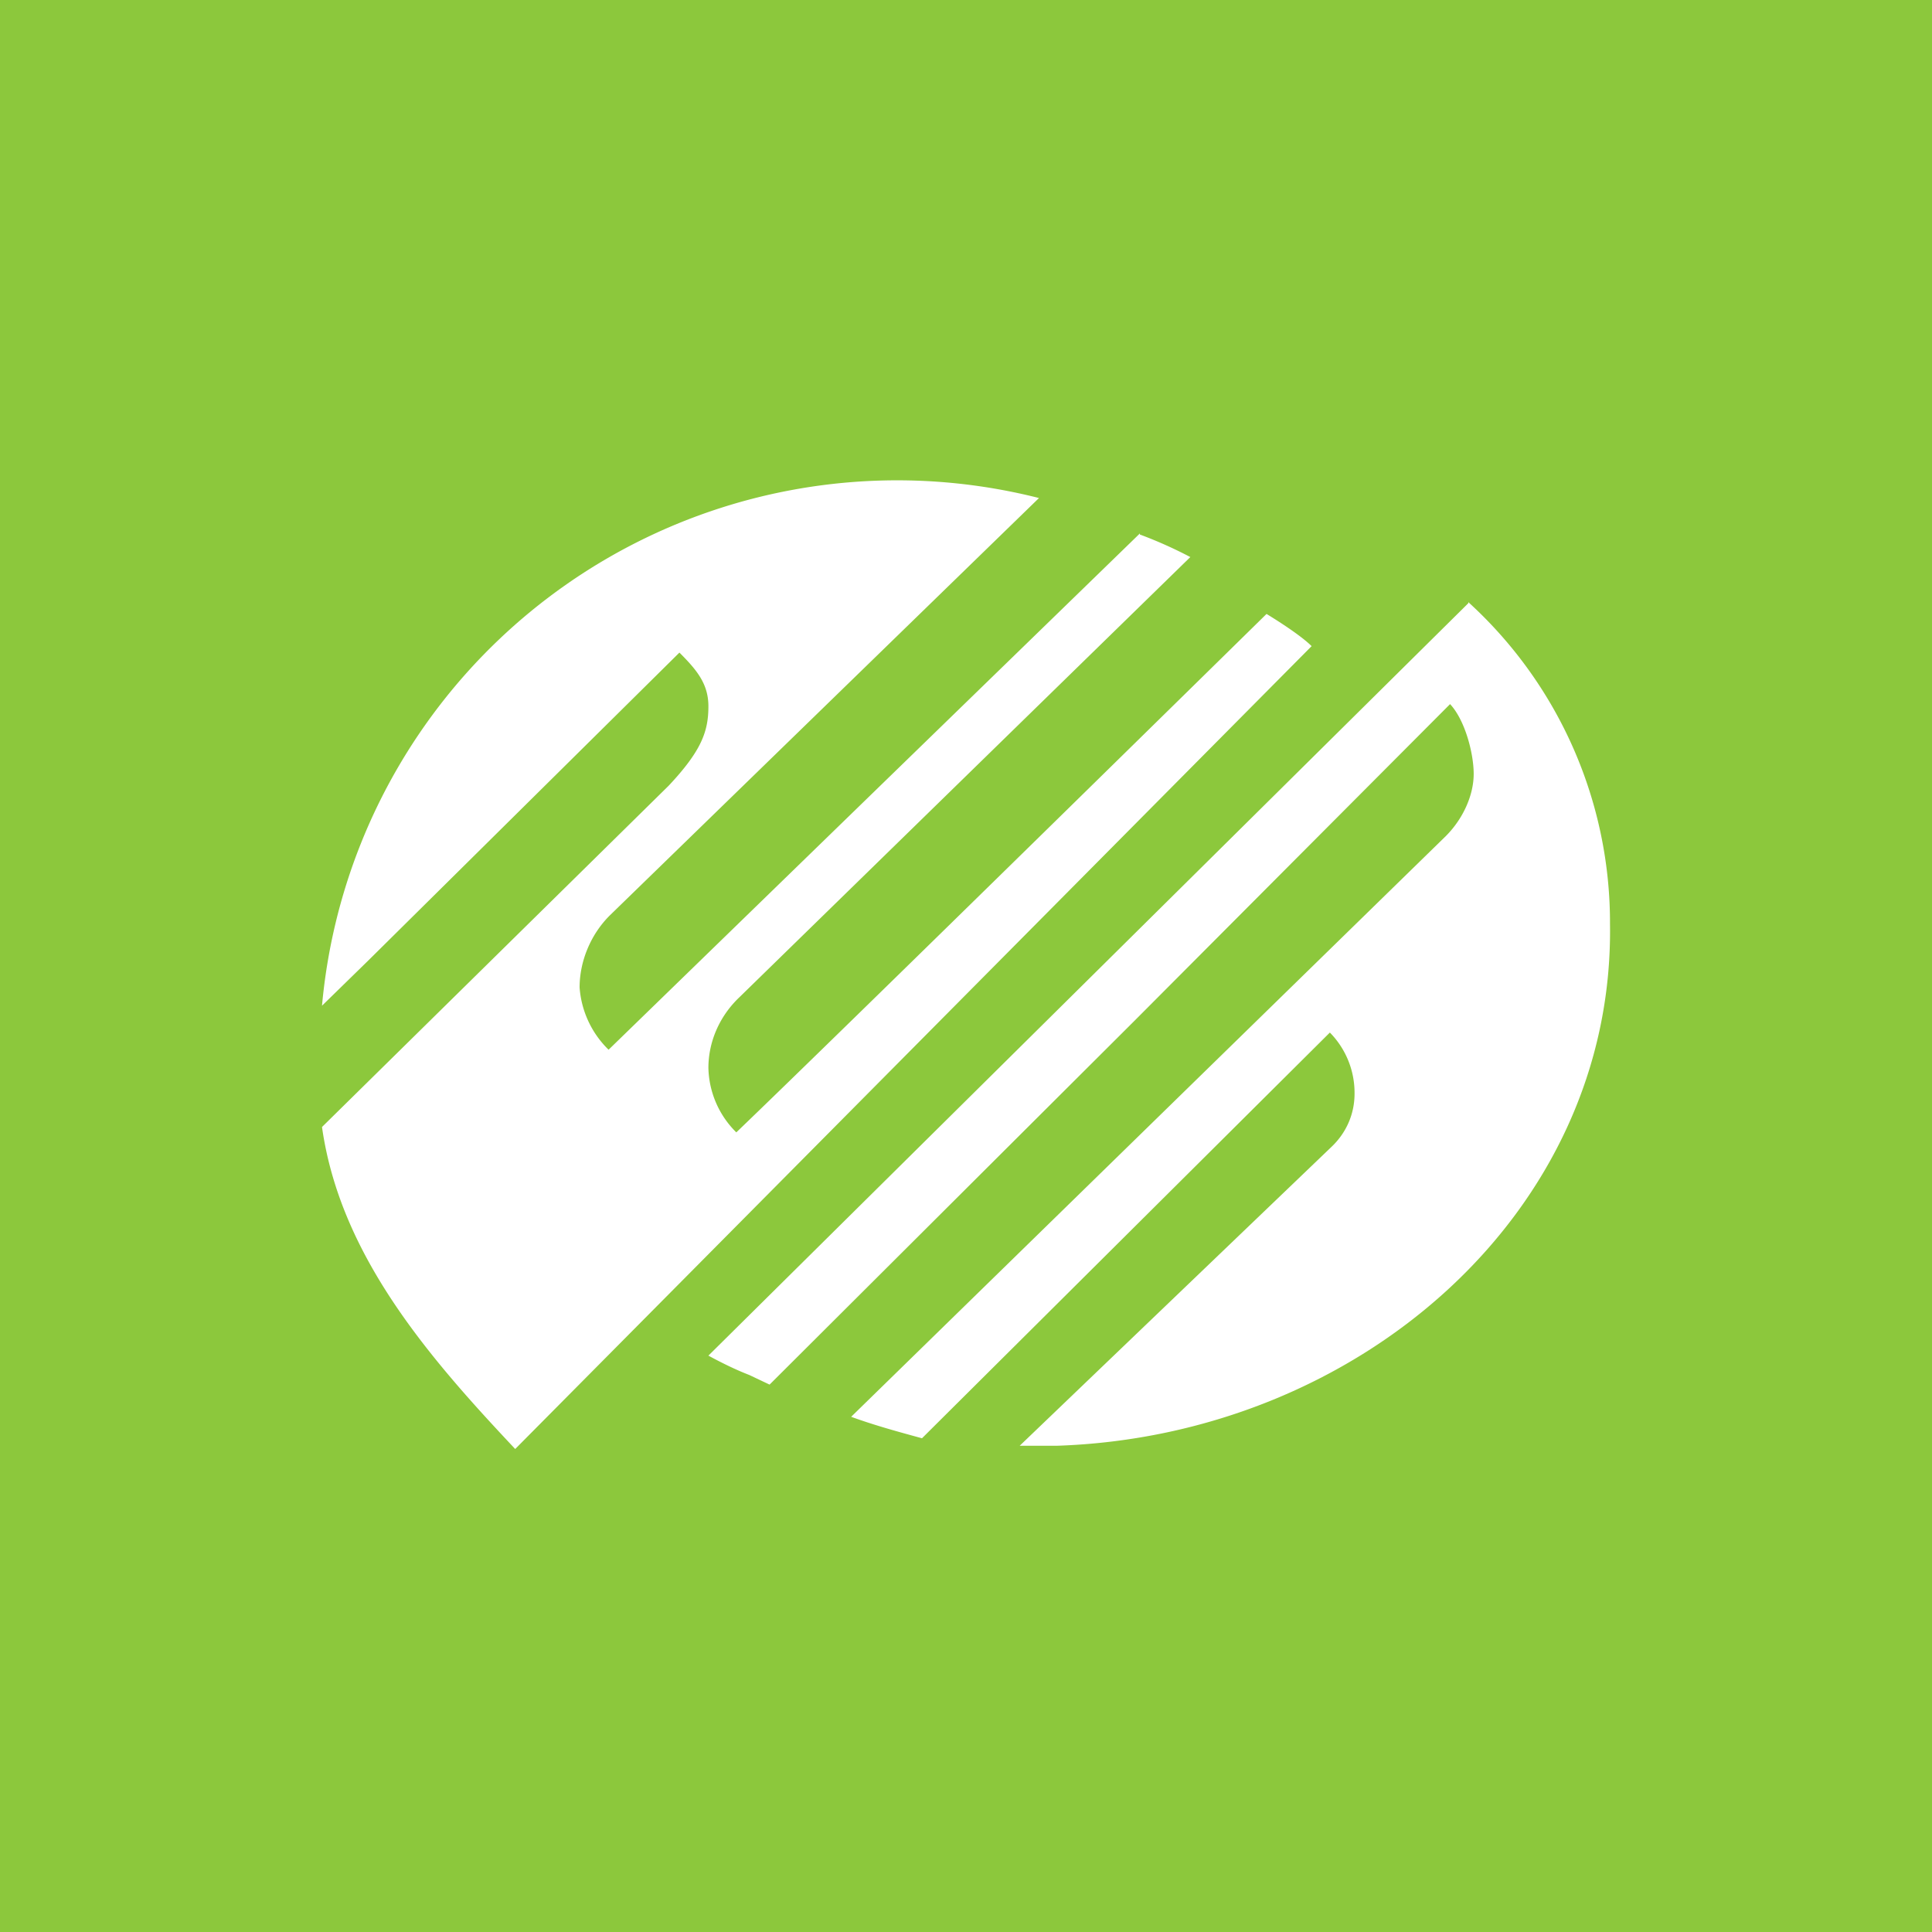 <!-- by TradingView --><svg xmlns="http://www.w3.org/2000/svg" viewBox="0 0 18 18"><path fill="#8CC83C" d="M0 0h18v18H0z"/><path d="M10.62 4.97L5.67 9.78a.9.9 0 01-.27-.58c0-.24.1-.49.28-.67l4-3.89A5.38 5.38 0 003 9.37l.43-.42 2.9-2.87c.16.16.27.29.27.5 0 .23-.06.41-.37.74L3 10.5c.17 1.2 1 2.15 1.8 3l7.42-7.48c-.12-.12-.42-.3-.42-.3s-4 3.93-4.94 4.83a.87.87 0 01-.26-.6c0-.24.1-.48.29-.66l4.2-4.1a4.02 4.02 0 00-.47-.21zm3.06.65L6.6 12.63c.11.06.25.13.38.18l.19.09 3.4-3.39 2.94-2.95c.14.15.22.46.22.65 0 .2-.1.42-.26.58L7.93 13.2c.22.08.44.14.66.2l3.8-3.78a.8.8 0 01.23.57c0 .18-.07.36-.22.5l-2.9 2.78h.34c2.81-.09 5.2-2.17 5.16-4.86a4.04 4.04 0 00-1.32-3z" fill="#fff"/></svg>